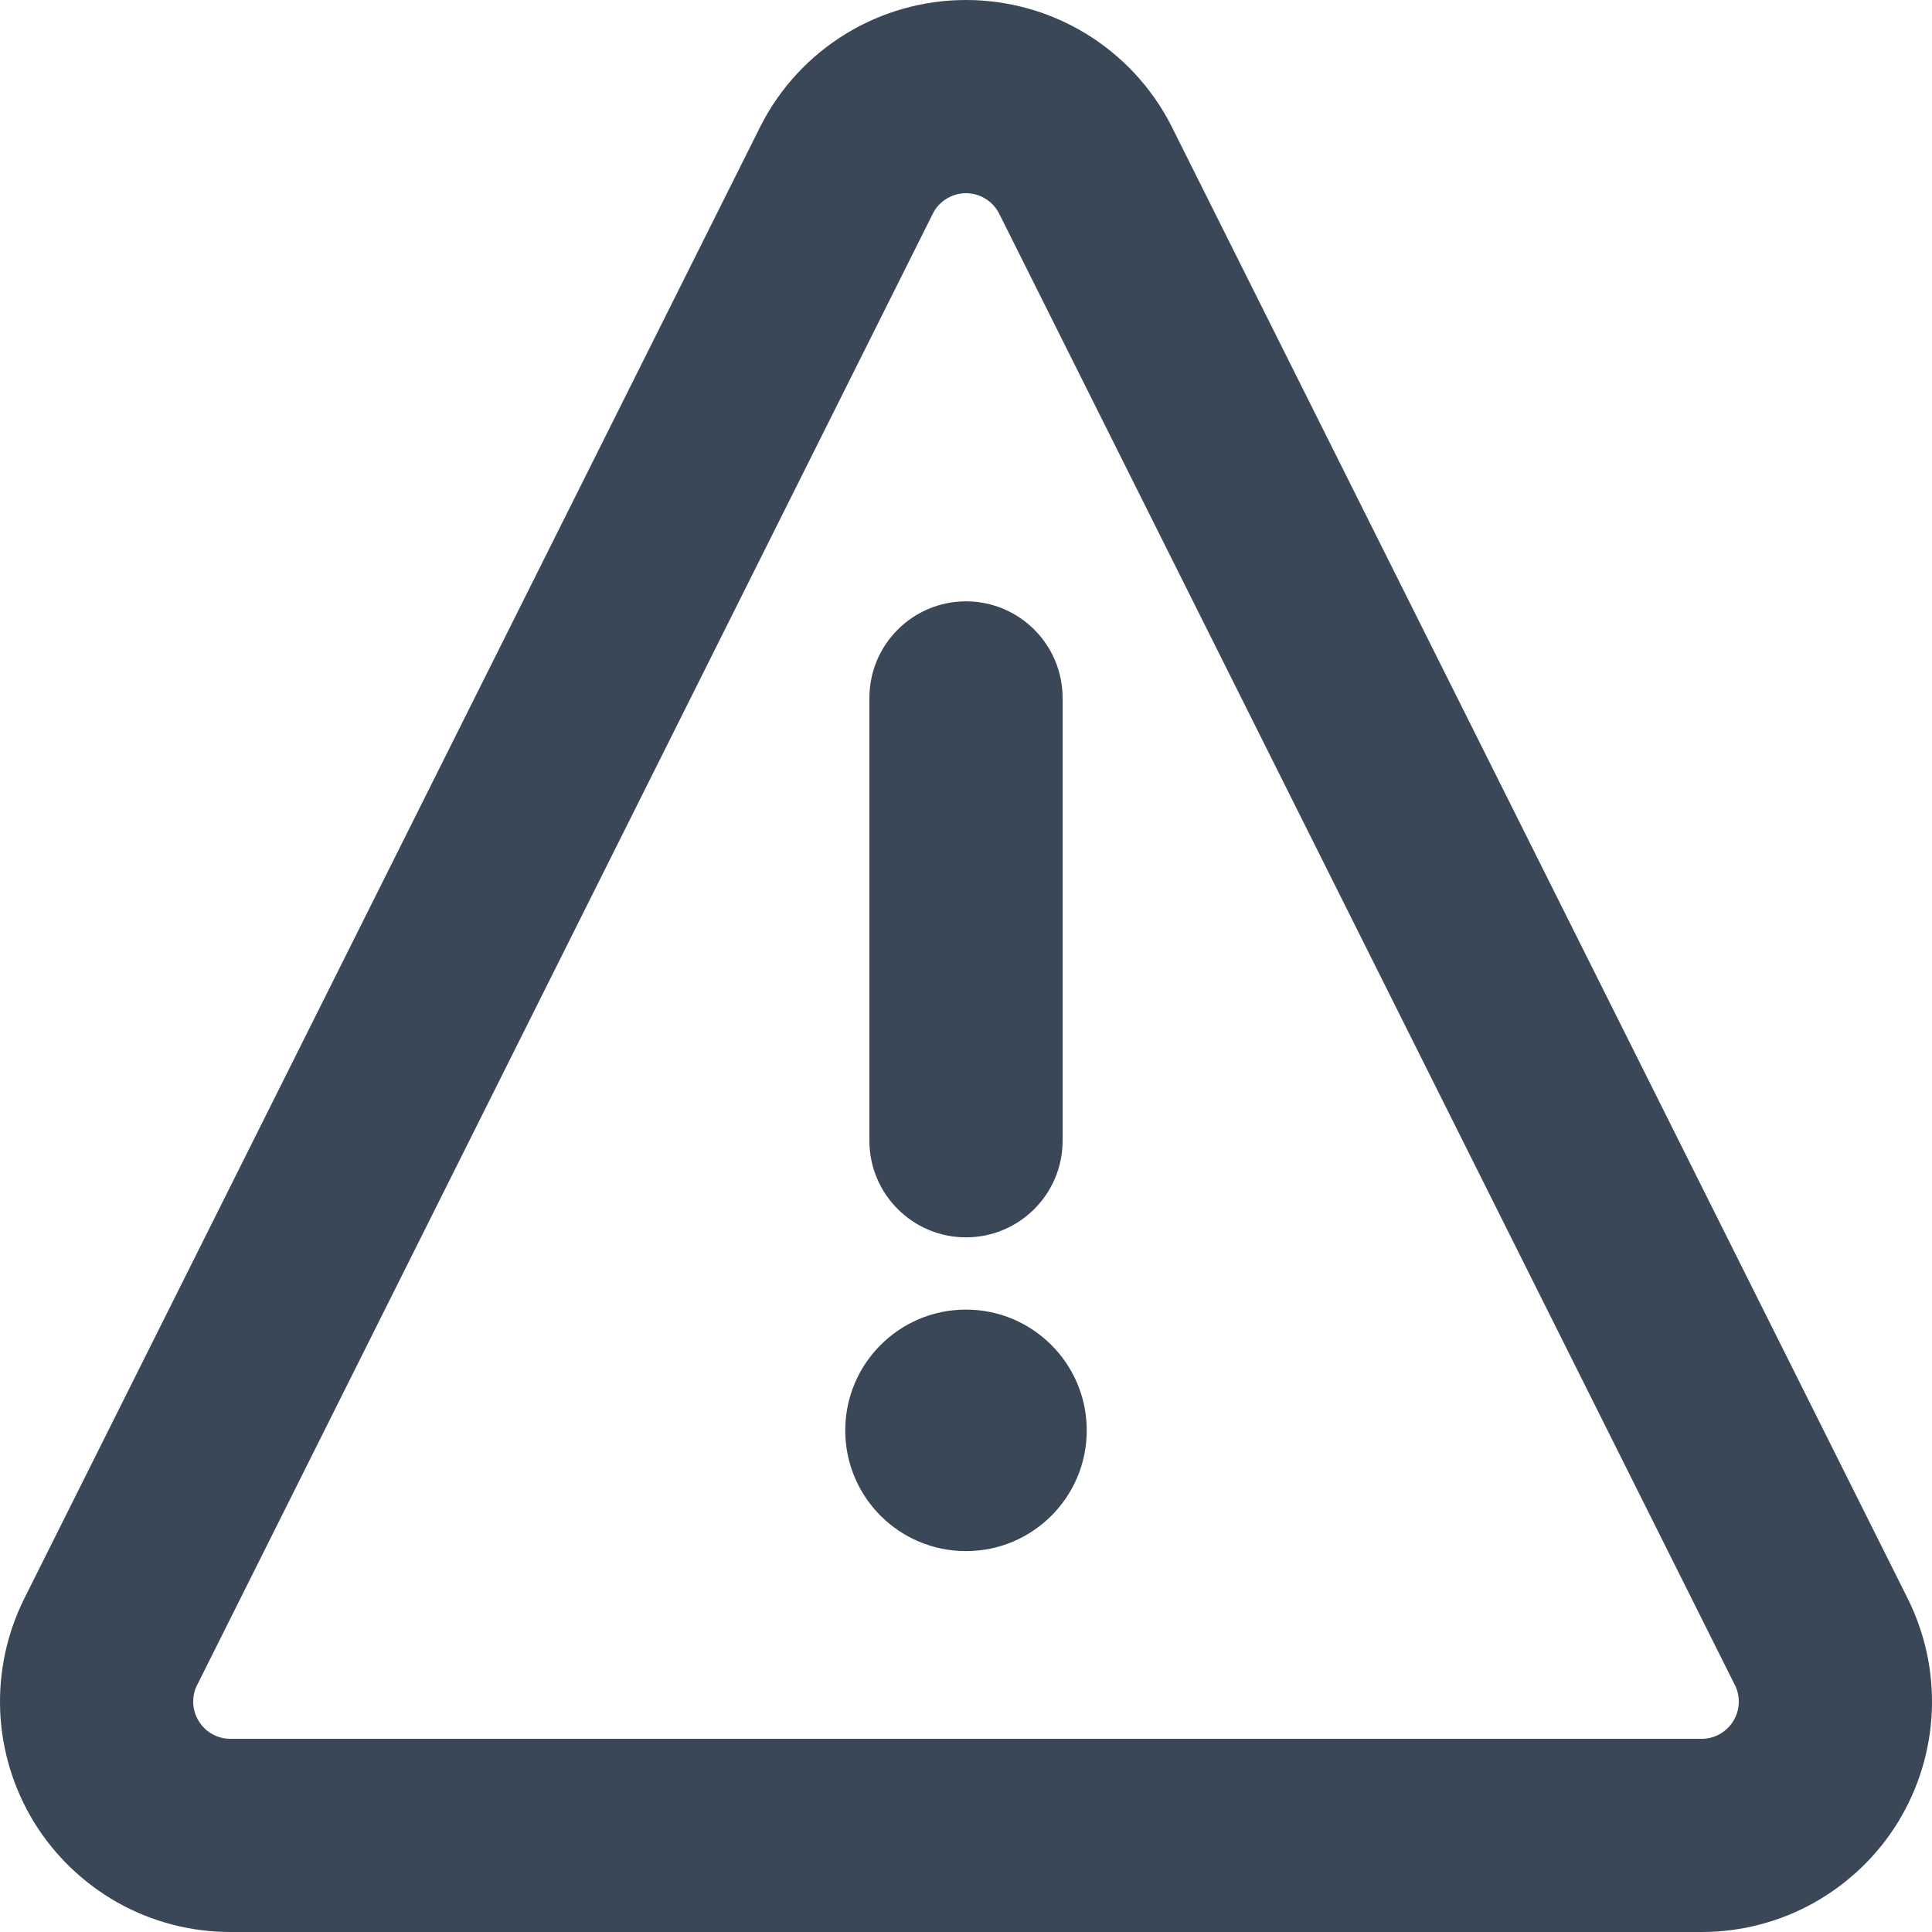 <svg width="20" height="20" viewBox="0 0 20 20" fill="none" xmlns="http://www.w3.org/2000/svg">
<path fill-rule="evenodd" clip-rule="evenodd" d="M10 6.225C10.552 6.225 11 6.673 11 7.225V11.809C11 12.361 10.552 12.809 10 12.809C9.448 12.809 9 12.361 9 11.809V7.225C9 6.673 9.448 6.225 10 6.225Z" fill="#3A4757"/>
<path d="M10 16.057C10.69 16.057 11.25 15.498 11.25 14.807C11.25 14.117 10.69 13.557 10 13.557C9.309 13.557 8.75 14.117 8.75 14.807C8.75 15.498 9.309 16.057 10 16.057Z" fill="#3A4757"/>
<path fill-rule="evenodd" clip-rule="evenodd" d="M8.756 0.35C9.13 0.121 9.561 0 10 0C10.439 0 10.869 0.121 11.244 0.35C11.618 0.579 11.923 0.907 12.123 1.298L12.127 1.306L19.745 16.541L19.746 16.543C19.928 16.906 20.015 17.309 19.998 17.715C19.981 18.121 19.86 18.516 19.648 18.863C19.435 19.209 19.137 19.495 18.782 19.695C18.428 19.894 18.028 19.999 17.622 20L17.619 20H2.381L2.378 20C1.971 19.999 1.572 19.894 1.217 19.695C0.863 19.495 0.565 19.209 0.352 18.863C0.14 18.516 0.019 18.121 0.002 17.715C-0.015 17.309 0.072 16.906 0.254 16.543L0.255 16.541L7.877 1.298C8.077 0.907 8.381 0.579 8.756 0.35ZM10 2C9.929 2 9.86 2.02 9.799 2.057C9.739 2.093 9.691 2.145 9.659 2.207L2.043 17.439L2.041 17.441C2.012 17.5 1.998 17.565 2 17.631C2.003 17.697 2.023 17.76 2.057 17.816C2.091 17.872 2.139 17.919 2.197 17.951C2.254 17.983 2.318 18 2.383 18H17.617C17.682 18 17.746 17.983 17.803 17.951C17.86 17.919 17.909 17.872 17.943 17.816C17.977 17.76 17.997 17.697 18 17.631C18.002 17.565 17.988 17.5 17.959 17.441L17.957 17.439L10.341 2.207C10.309 2.145 10.26 2.093 10.201 2.057C10.14 2.02 10.071 2 10 2Z" fill="#3A4757"/>
</svg>